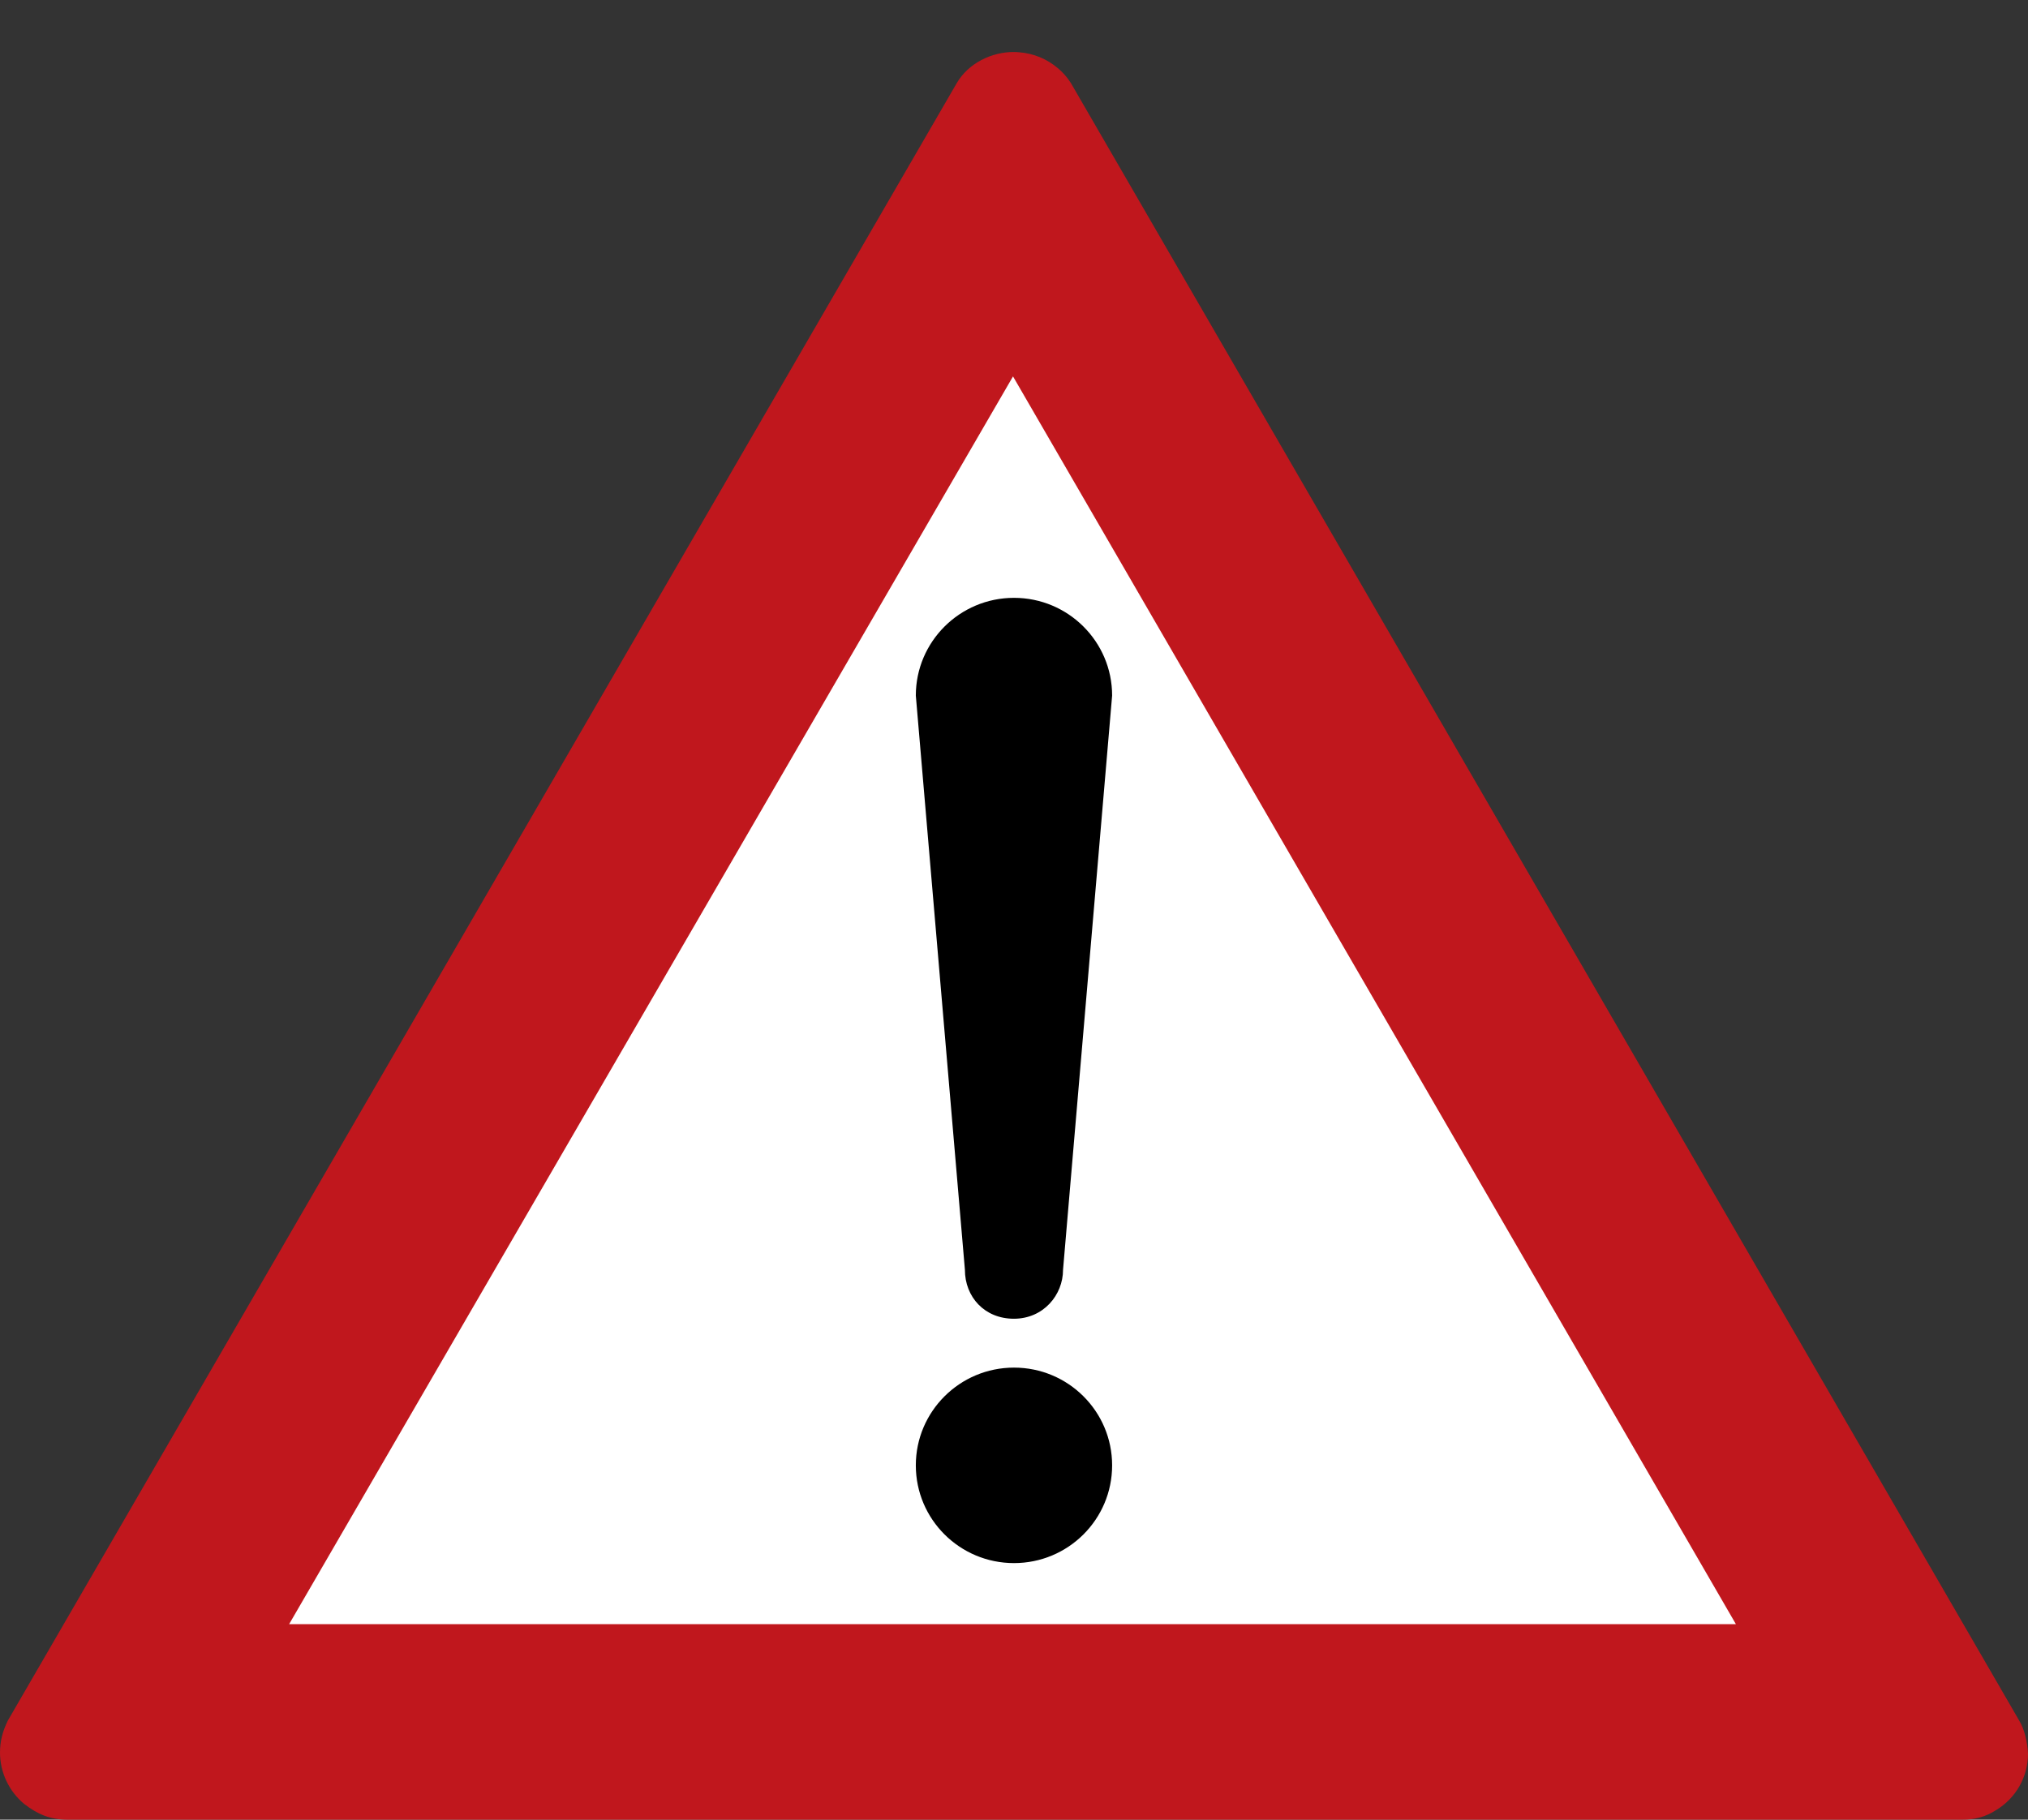 <?xml version="1.0" encoding="utf-8"?>
<!-- Generator: Adobe Illustrator 26.1.0, SVG Export Plug-In . SVG Version: 6.00 Build 0)  -->
<svg version="1.1" id="Ebene_1" xmlns="http://www.w3.org/2000/svg" xmlns:xlink="http://www.w3.org/1999/xlink" x="0px" y="0px"
	 viewBox="0 0 39 35" style="enable-background:new 0 0 39 35;" xml:space="preserve">
<rect x="0" y="0" width="39" height="35" fill="#333333" stroke="none"/>
<style type="text/css">
	.st0{fill:none;}
	.st1{fill:#C0171D;}
	.st2{fill:#FFFFFF;}
</style>
<rect class="st0" width="39" height="35"/>
<path id="path5502_00000160882279482493860810000001233667886976059296_" class="st1" d="M19.5,1
	c-0.42-0.003-0.882,0.211-1.108,0.611L0.151,33.094C0.046,33.308,0.001,33.494,0,33.707c0,0.382,0.17,0.744,0.463,0.989
	C0.721,34.896,0.966,35,1.296,35h36.443c0.222,0.002,0.445-0.051,0.647-0.184C38.767,34.587,39,34.177,39,33.733
	c-0.011-0.229-0.067-0.47-0.17-0.64L20.599,1.606c-0.002-0.003-0.003-0.006-0.005-0.008c-0.002-0.003-0.004-0.006-0.006-0.009
	c-0.065-0.103-0.146-0.194-0.238-0.272c-0.212-0.183-0.477-0.292-0.756-0.312C19.563,1.002,19.531,1,19.5,1z M1.296,35h-0.09h0.092
	H1.296z"/>
<polygon class="st2" points="19.481,7.24 33.383,31.24 5.56,31.24 "/>
<path d="M19.5,25.365c0.568-0.001,0.943-0.459,0.943-0.941l0.944-11.045c0-1.038-0.845-1.88-1.887-1.88
	c-1.042,0-1.888,0.842-1.888,1.88l0.944,11.045C18.556,24.944,18.932,25.366,19.5,25.365z M19.5,26.305
	c-1.042,0-1.888,0.842-1.888,1.88c0,1.039,0.845,1.88,1.888,1.88c1.043,0,1.887-0.841,1.887-1.88
	C21.387,27.147,20.543,26.305,19.5,26.305z"/>
</svg>
